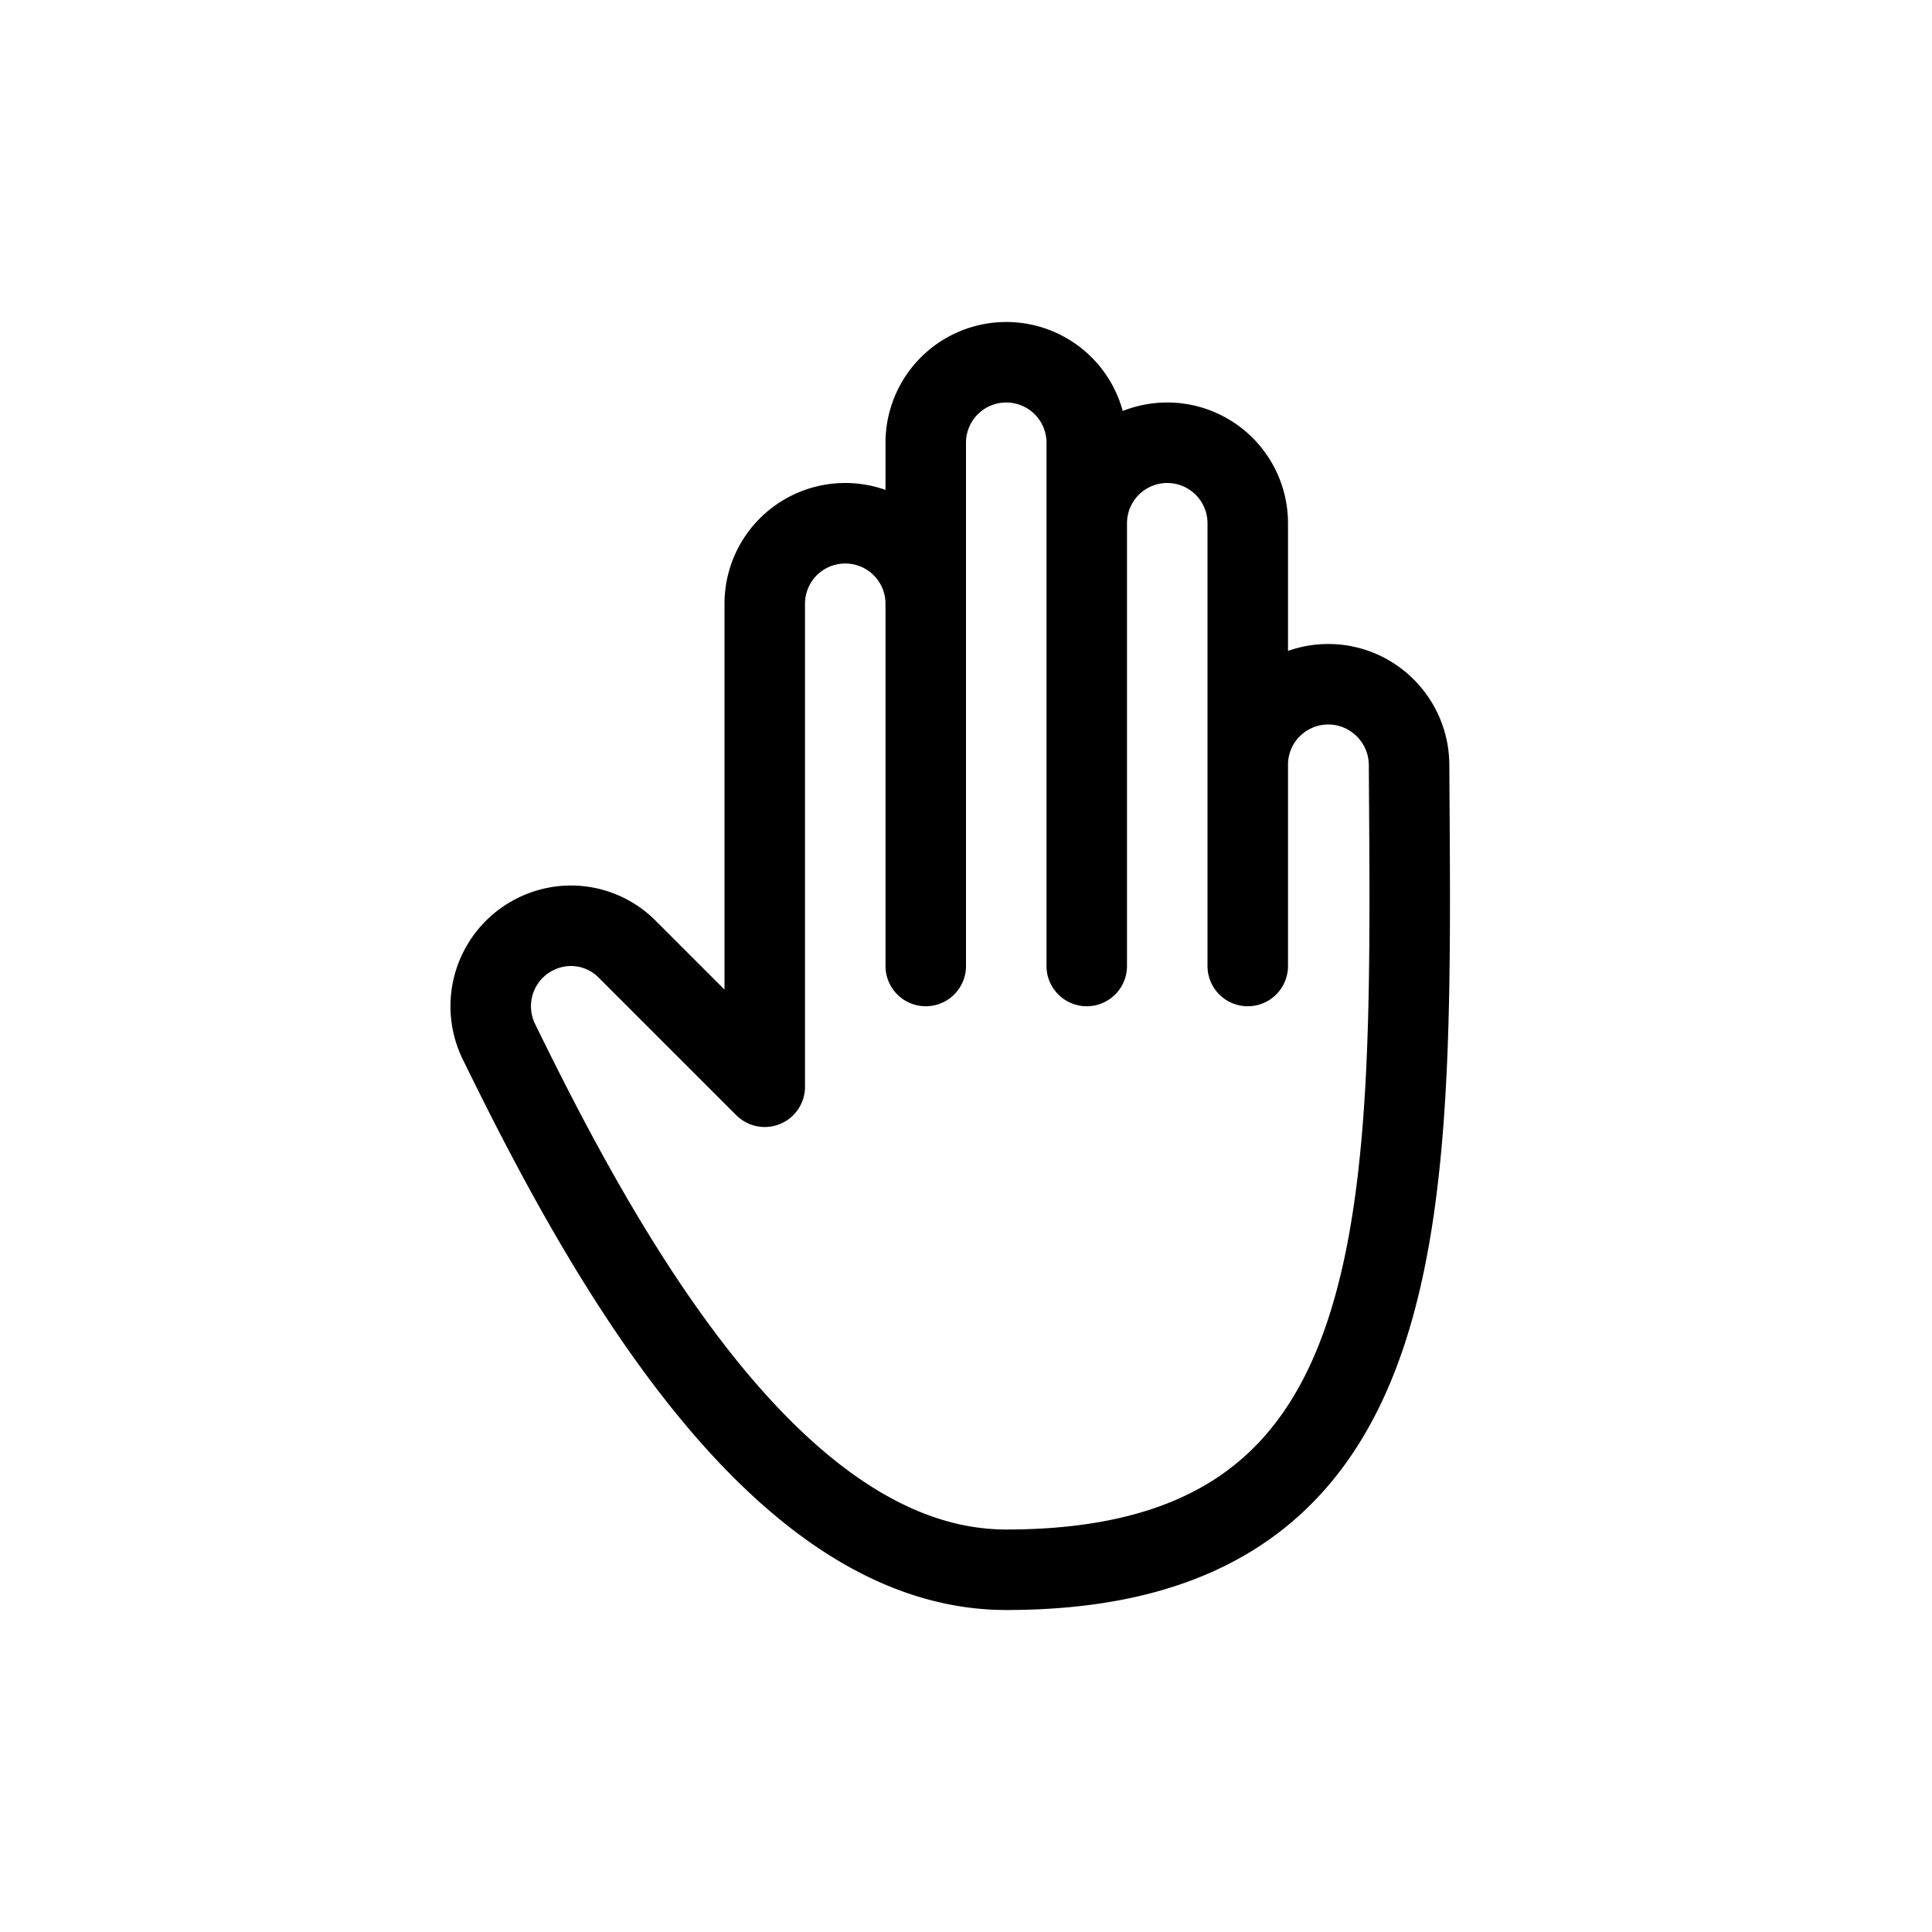 <svg xmlns="http://www.w3.org/2000/svg" width="24" height="24" viewBox="0 0 24 24" stroke="currentColor" stroke-linecap="round" stroke-linejoin="round" fill="none">
    <path d="M15.5 12V9.5m0 0v-3a1 1 0 1 0-2 0m2 3a1 1 0 0 1 1-1c.552 0 1 .448 1.004 1 .033 5.546.187 10-5.004 10-2.879 0-5.04-3.976-6.306-6.568a1 1 0 0 1 .898-1.432c.261 0 .512.104.696.288L9.5 13.5v-6a1 1 0 0 1 2 0m2 4.5V6.5m0 0v-1a1 1 0 1 0-2 0v2m0 0V12" class="icon-stroke-gray-primary"/>
</svg>
